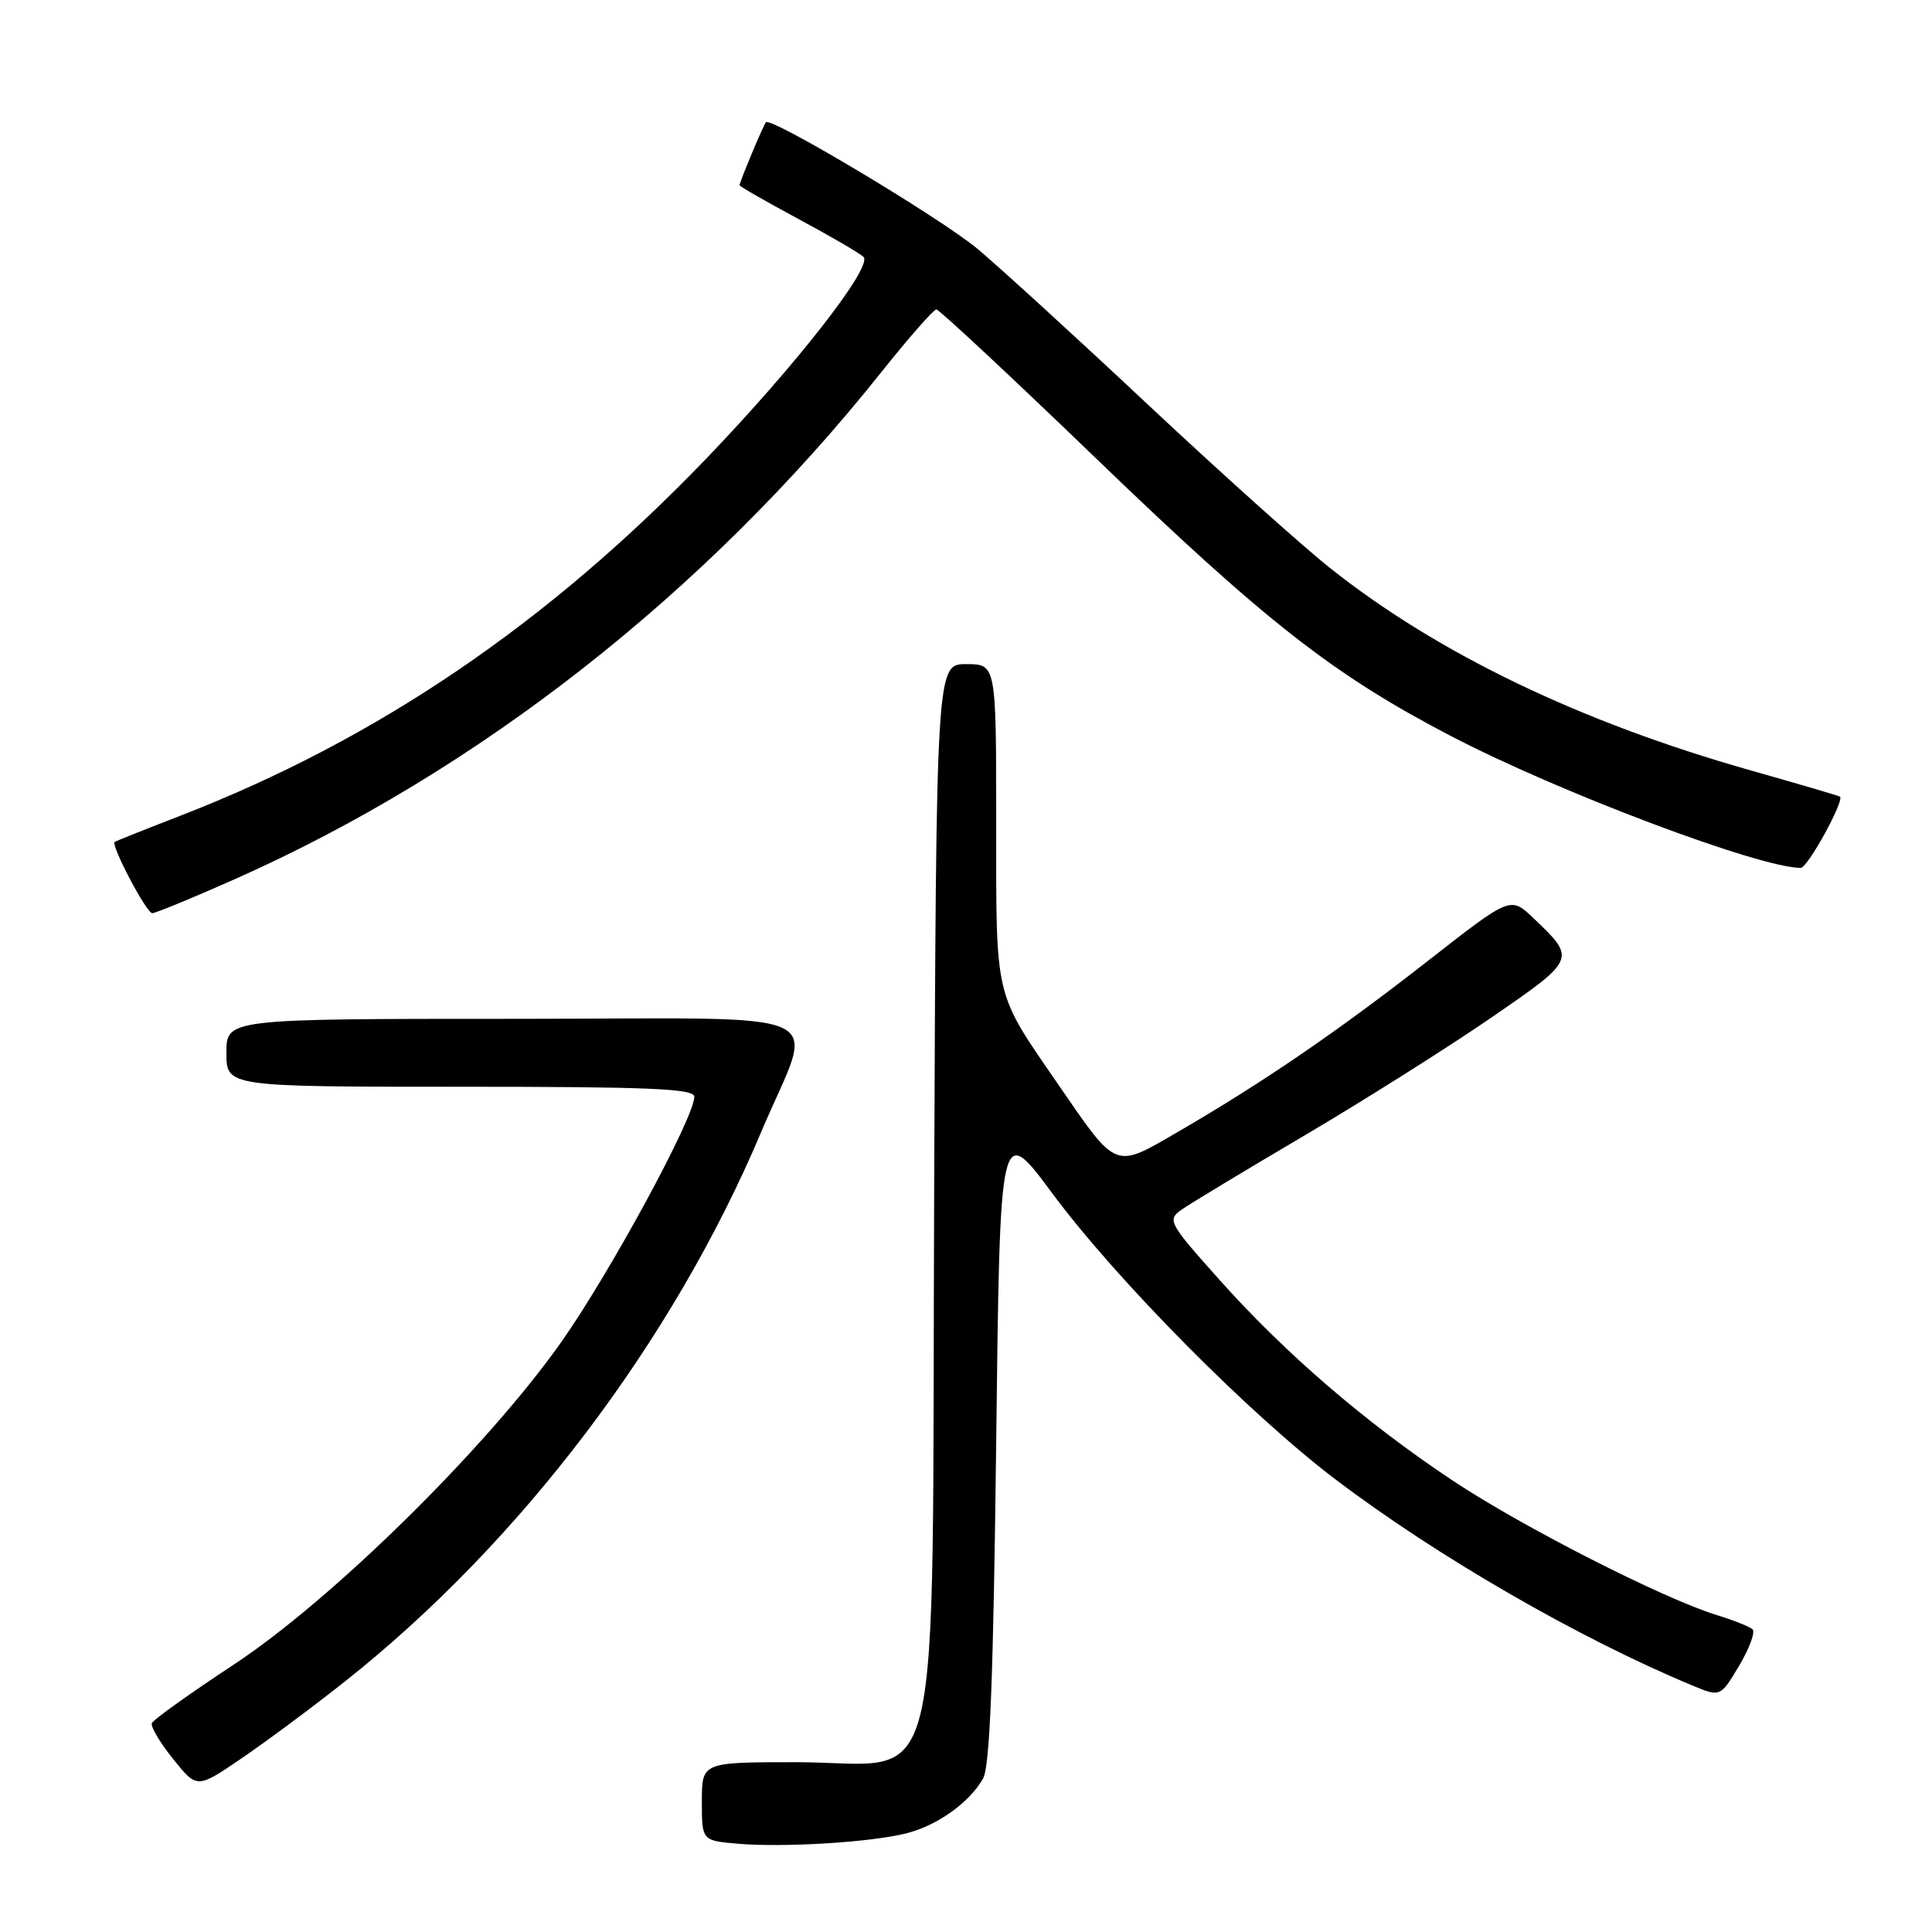<?xml version="1.0" encoding="UTF-8" standalone="no"?>
<!DOCTYPE svg PUBLIC "-//W3C//DTD SVG 1.1//EN" "http://www.w3.org/Graphics/SVG/1.1/DTD/svg11.dtd" >
<svg xmlns="http://www.w3.org/2000/svg" xmlns:xlink="http://www.w3.org/1999/xlink" version="1.1" viewBox="0 0 256 256">
 <g >
 <path fill="currentColor"
d=" M 120.12 242.92 C 124.23 241.87 128.43 238.87 130.26 235.67 C 131.17 234.07 131.63 222.29 132.00 191.13 C 132.50 148.77 132.50 148.77 139.44 158.13 C 147.95 169.61 165.58 187.41 177.00 196.06 C 190.48 206.27 209.18 217.07 224.23 223.33 C 227.96 224.88 227.96 224.88 230.45 220.71 C 231.81 218.41 232.61 216.24 232.22 215.89 C 231.82 215.53 229.70 214.69 227.50 214.01 C 220.38 211.82 201.73 202.33 192.50 196.19 C 180.92 188.49 170.29 179.34 161.53 169.52 C 154.87 162.06 154.65 161.66 156.53 160.31 C 157.62 159.54 164.90 155.14 172.73 150.53 C 180.55 145.92 191.67 138.91 197.44 134.95 C 208.92 127.06 208.90 127.10 203.16 121.63 C 200.15 118.77 200.15 118.77 189.32 127.23 C 177.43 136.54 167.38 143.42 156.18 149.92 C 147.57 154.92 148.09 155.12 140.18 143.64 C 131.68 131.28 132.00 132.63 132.00 109.05 C 132.00 88.00 132.00 88.00 128.03 88.00 C 124.06 88.00 124.06 88.00 123.78 157.98 C 123.45 241.54 125.39 233.50 105.47 233.50 C 93.00 233.50 93.00 233.50 93.00 238.70 C 93.00 243.89 93.00 243.89 97.75 244.30 C 103.83 244.83 115.45 244.11 120.12 242.92 Z  M 45.62 222.87 C 68.90 204.46 89.15 177.75 100.86 150.00 C 107.97 133.14 112.02 135.00 68.11 135.00 C 30.00 135.00 30.00 135.00 30.00 139.50 C 30.00 144.00 30.00 144.00 61.00 144.00 C 86.02 144.00 92.00 144.25 92.00 145.32 C 92.00 148.10 80.69 168.92 74.25 178.00 C 64.36 191.95 43.94 212.03 30.97 220.57 C 25.19 224.38 20.30 227.87 20.12 228.33 C 19.94 228.79 21.21 230.93 22.95 233.09 C 26.10 237.01 26.10 237.01 31.92 233.05 C 35.12 230.88 41.29 226.30 45.62 222.87 Z  M 30.99 116.55 C 63.33 102.22 93.48 78.58 116.83 49.25 C 120.45 44.71 123.71 41.00 124.07 41.00 C 124.44 41.00 133.97 49.89 145.24 60.75 C 167.70 82.39 176.63 89.38 192.20 97.50 C 206.50 104.96 233.13 115.00 238.61 115.00 C 239.53 115.00 244.46 106.01 243.80 105.55 C 243.63 105.44 238.32 103.88 232.00 102.09 C 209.37 95.68 190.47 86.58 176.19 75.23 C 172.51 72.30 161.72 62.62 152.21 53.71 C 142.71 44.79 132.51 35.48 129.56 33.00 C 124.72 28.95 102.18 15.45 101.49 16.20 C 101.16 16.55 98.00 24.10 98.00 24.54 C 98.00 24.70 101.49 26.70 105.75 28.99 C 110.01 31.28 113.91 33.55 114.42 34.04 C 115.70 35.29 105.54 48.32 93.60 60.75 C 72.60 82.60 50.03 97.94 24.00 108.05 C 19.32 109.86 15.37 111.44 15.20 111.55 C 14.64 111.95 19.40 121.00 20.18 121.00 C 20.61 121.00 25.47 119.00 30.99 116.55 Z "/>
</g>
</svg>